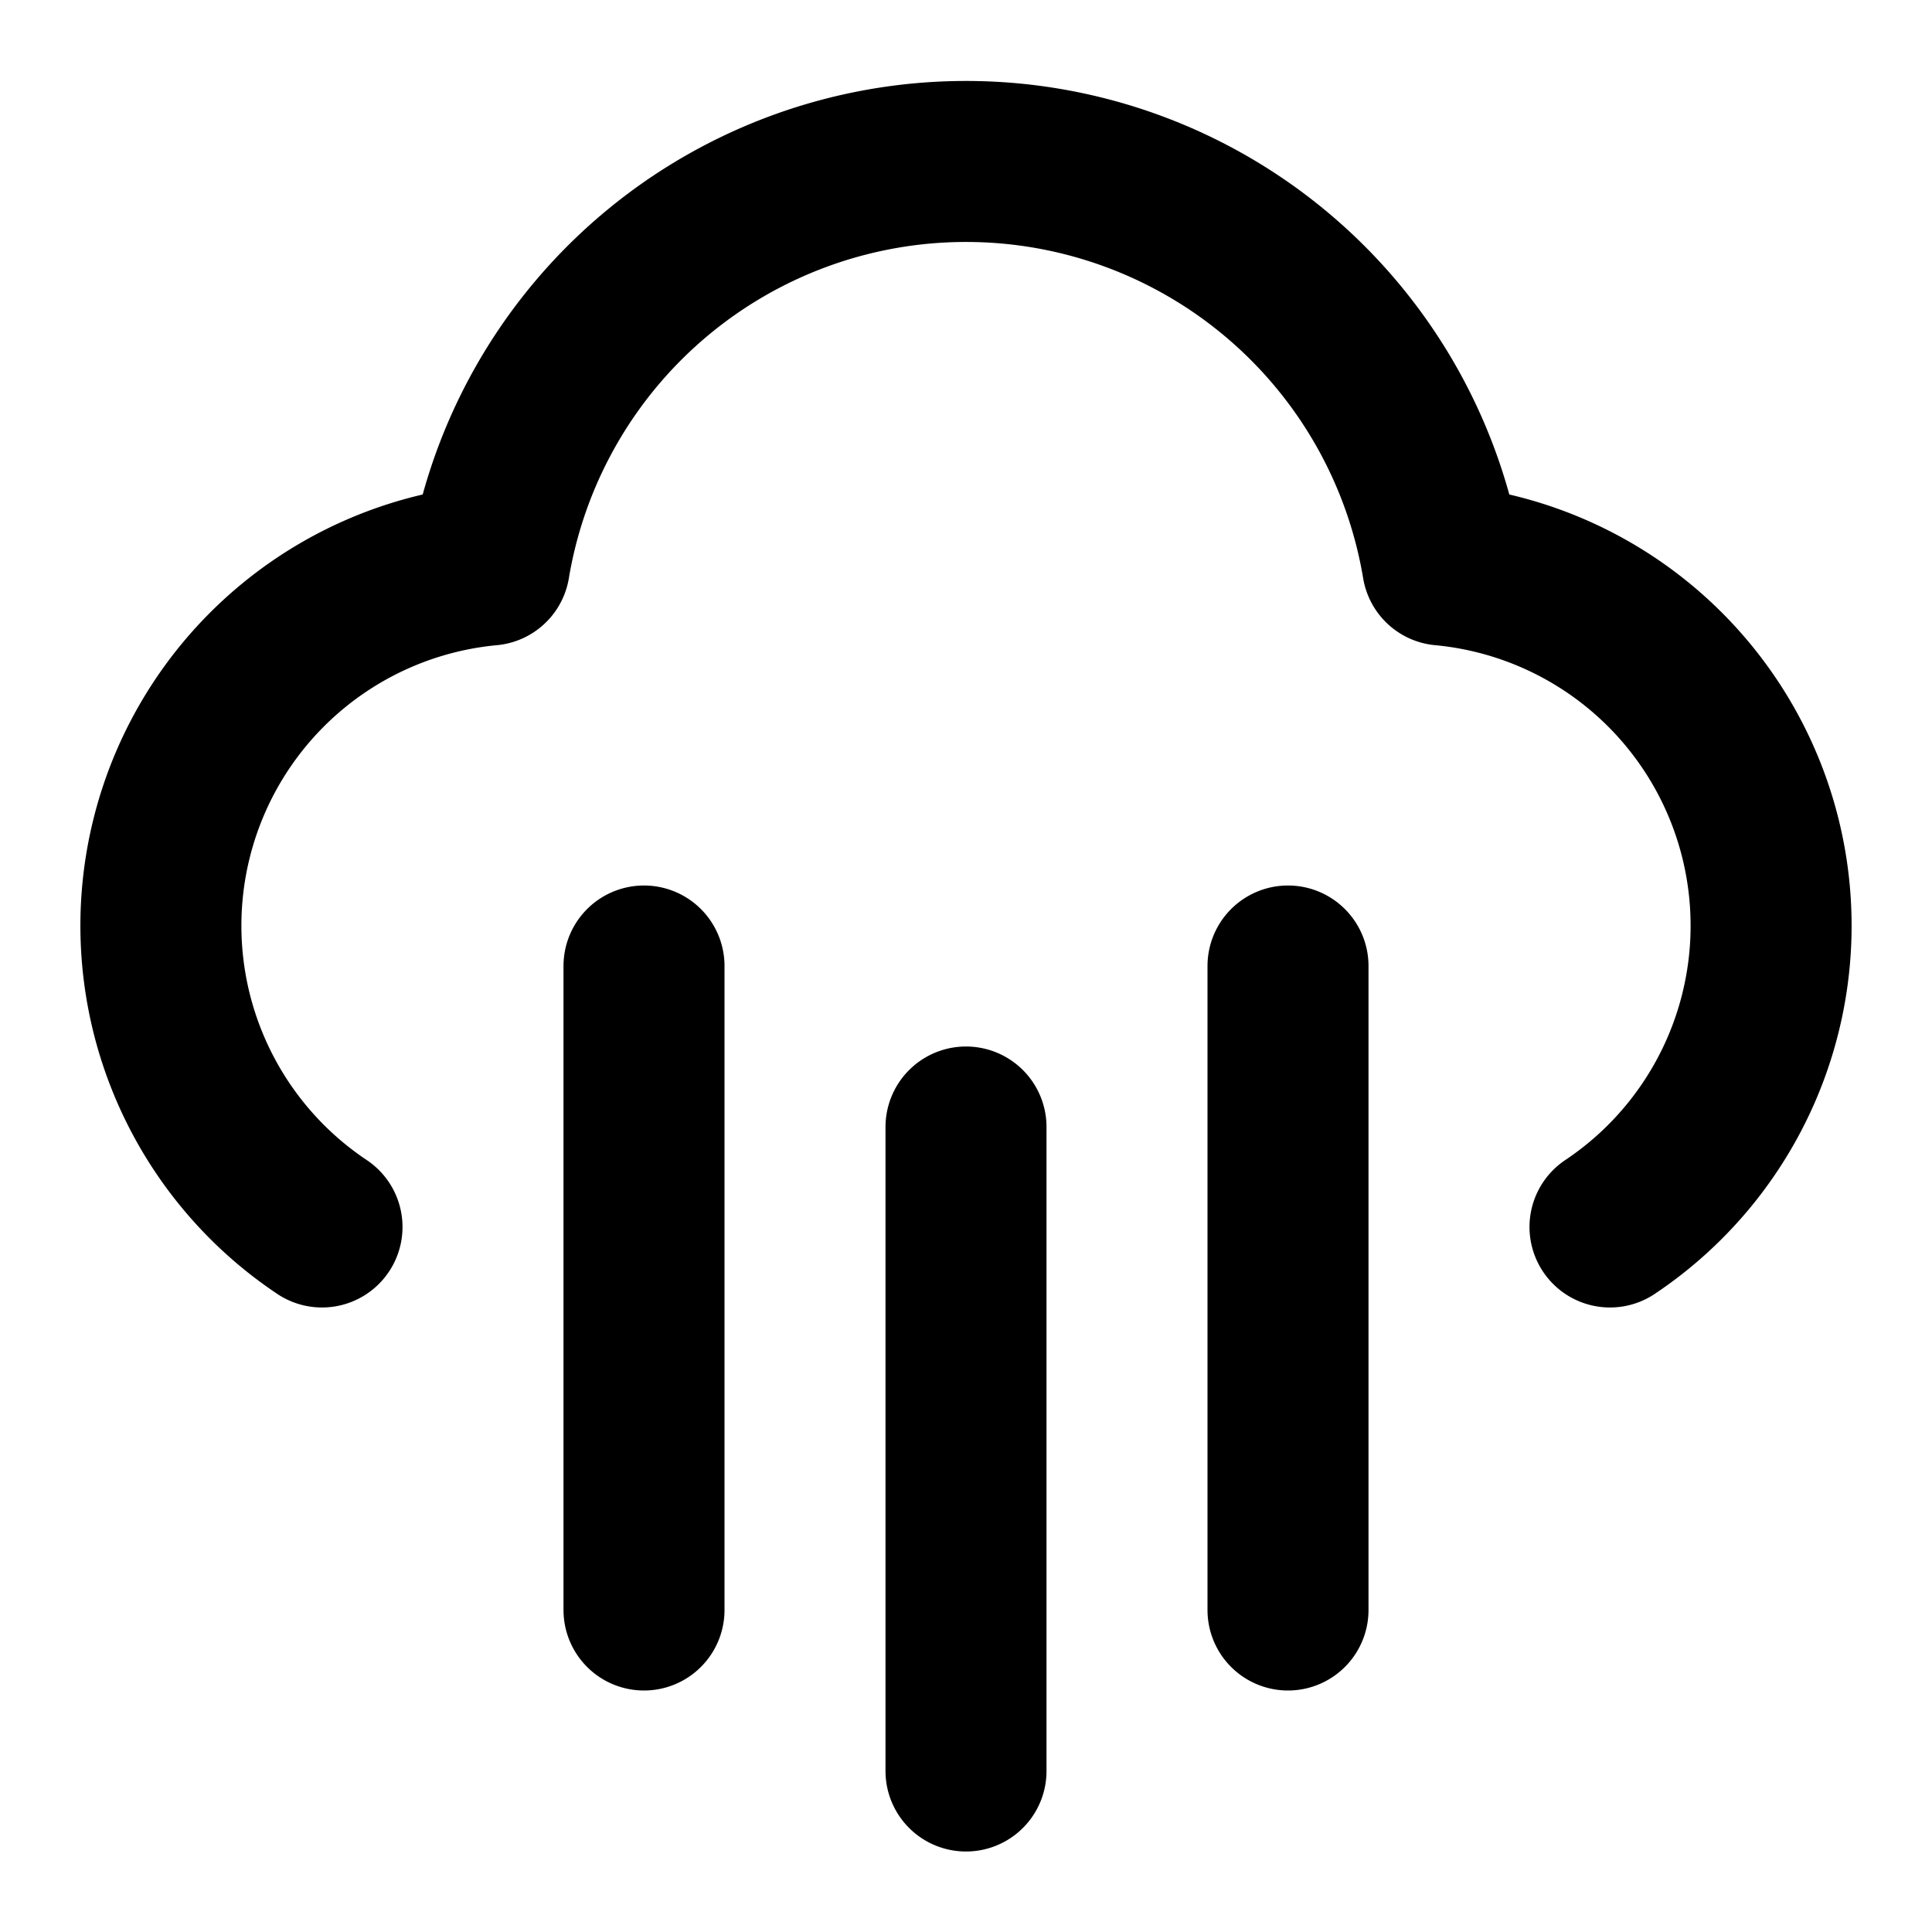 <svg width="24" height="24" viewBox="0 0 24 24" fill="none" xmlns="http://www.w3.org/2000/svg">
    <path d="M16 12v8m-8-8v8m4-6v8m8-6.758a4.5 4.5 0 0 0-2.08-8.223 6.002 6.002 0 0 0-11.84 0A4.5 4.5 0 0 0 4 15.242" stroke="#000" stroke-width="2" stroke-linecap="round" stroke-linejoin="round"/>
</svg>
